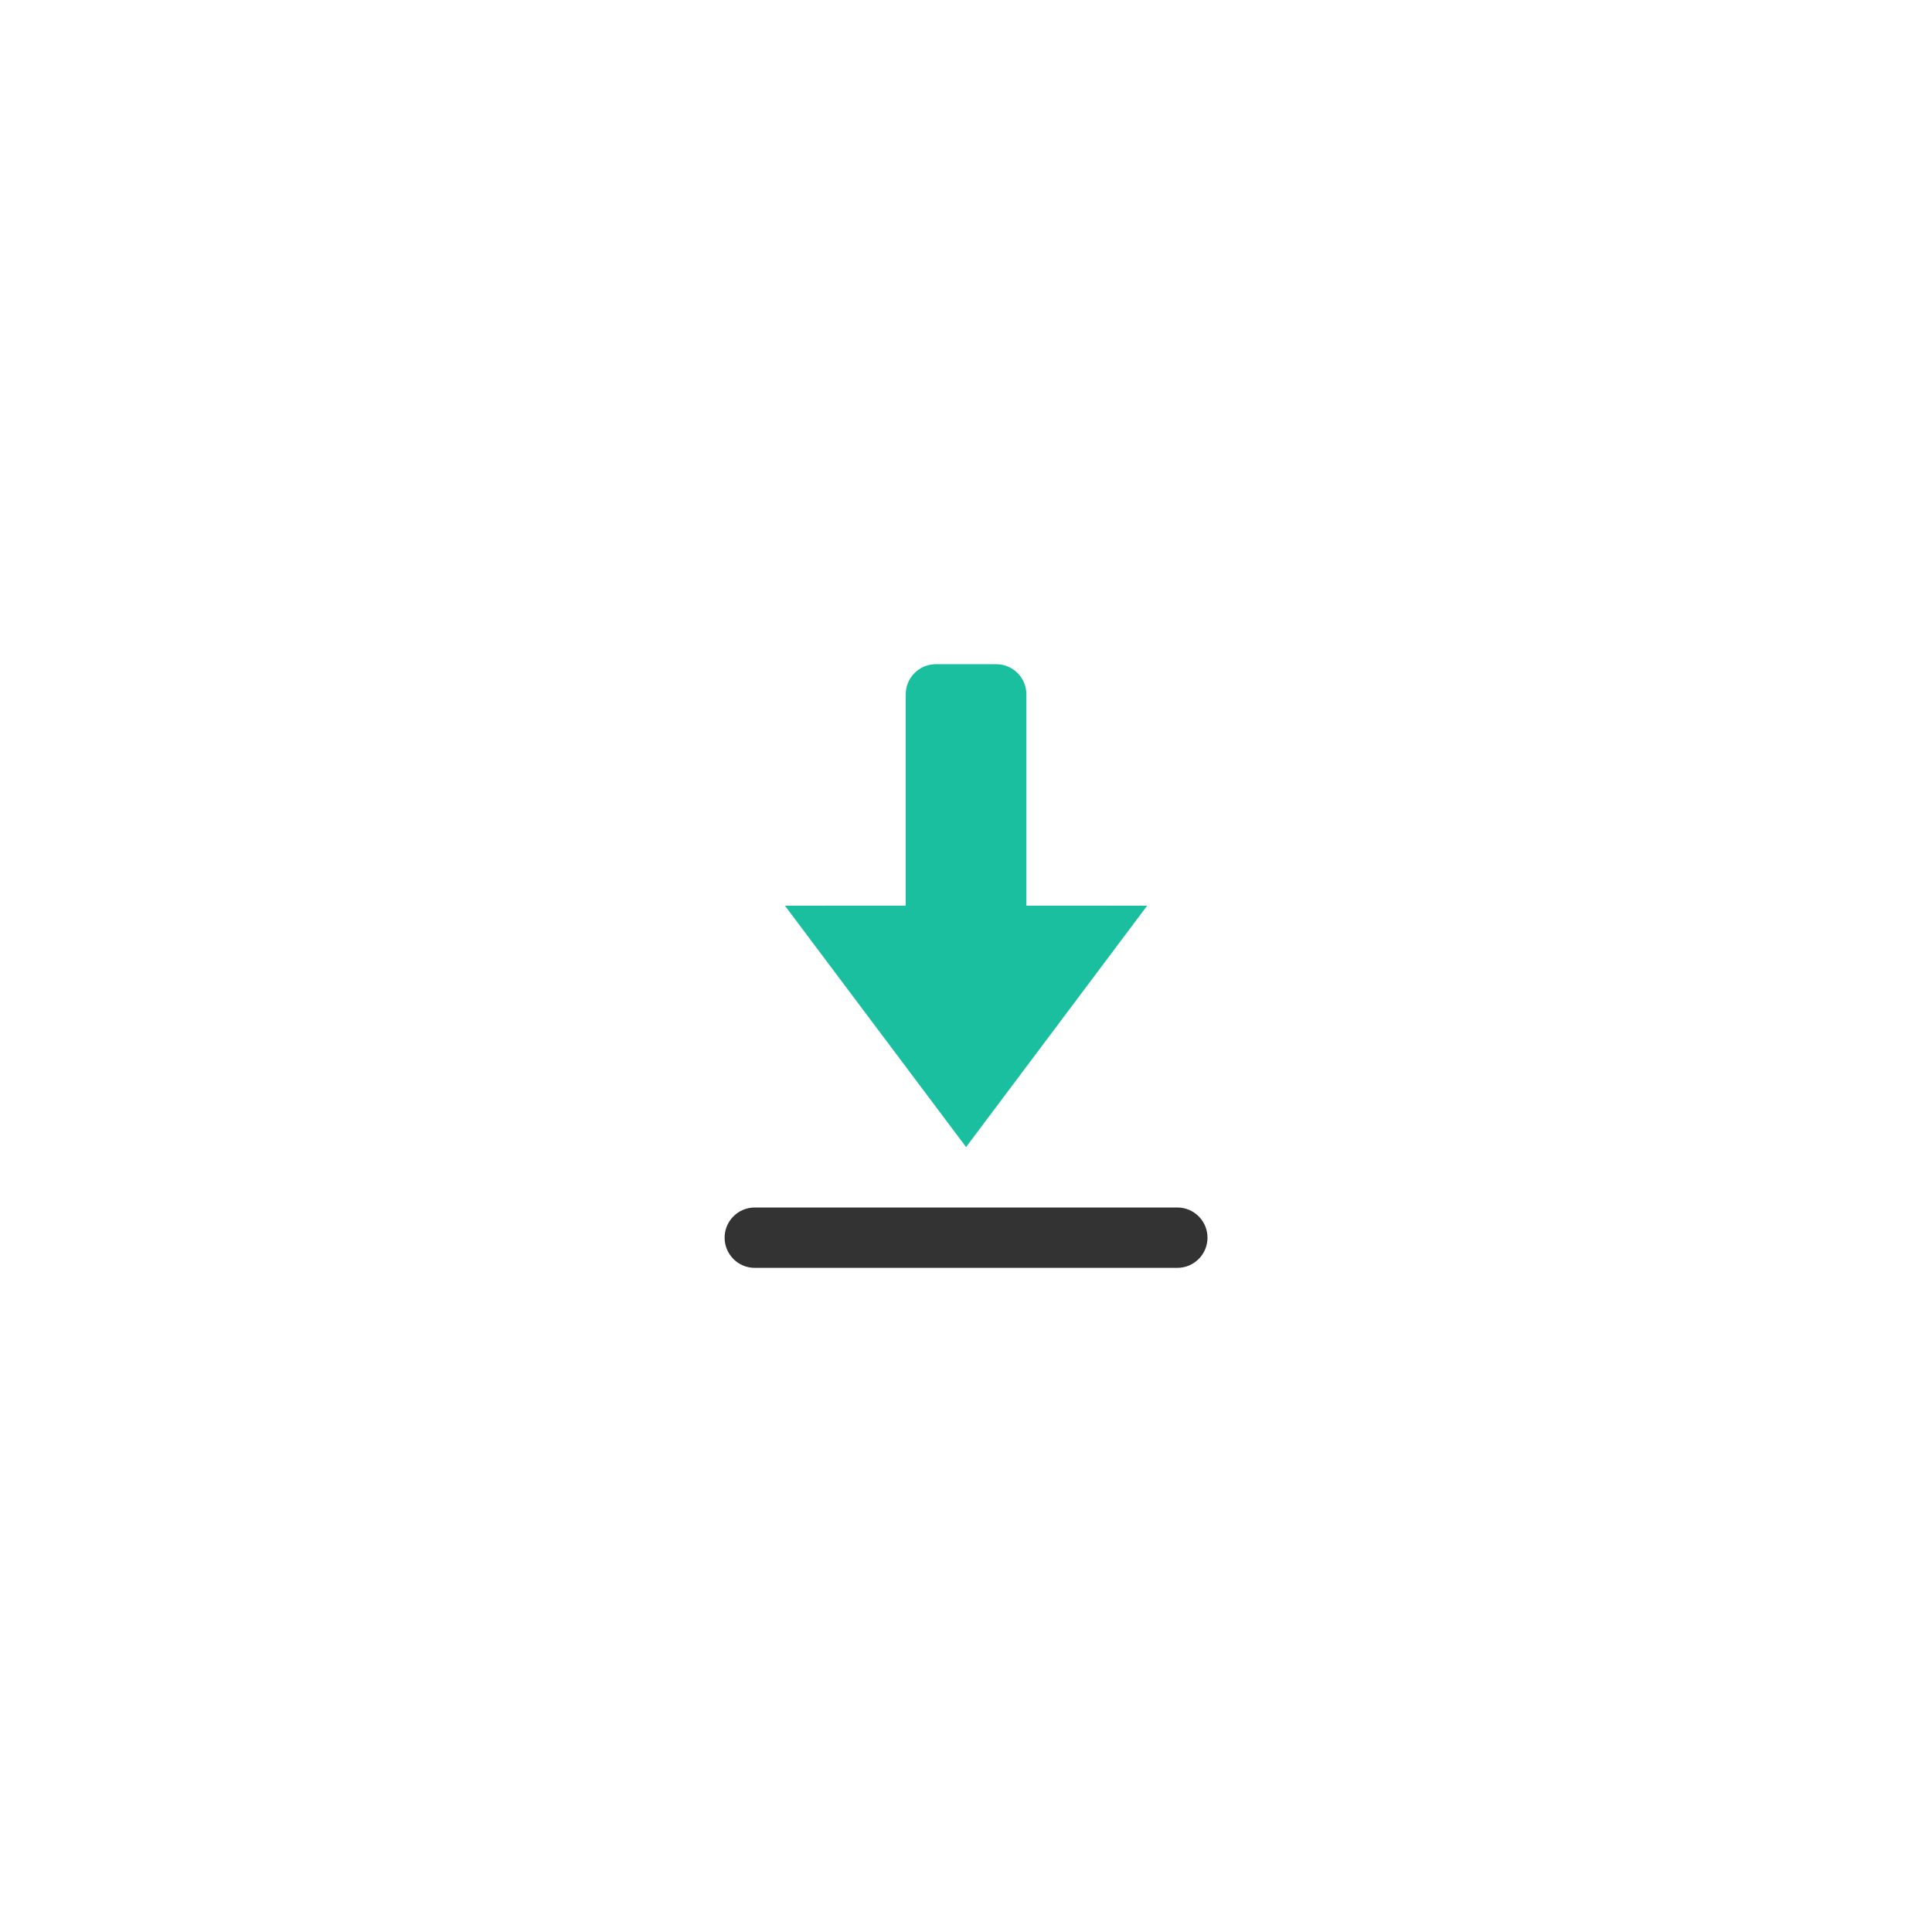 <?xml version="1.0" encoding="UTF-8" standalone="no"?>
<svg
   xmlns:dc="http://purl.org/dc/elements/1.1/"
   xmlns:cc="http://creativecommons.org/ns#"
   xmlns:rdf="http://www.w3.org/1999/02/22-rdf-syntax-ns#"
   xmlns:svg="http://www.w3.org/2000/svg"
   xmlns="http://www.w3.org/2000/svg"
   xmlns:sodipodi="http://sodipodi.sourceforge.net/DTD/sodipodi-0.dtd"
   xmlns:inkscape="http://www.inkscape.org/namespaces/inkscape"
   viewBox="0 0 341.333 341.333"
   height="341.333"
   width="341.333"
   xml:space="preserve"
   id="svg2"
   version="1.1"
   sodipodi:docname="savestate.svg"
   inkscape:version="0.92.2 (5c3e80d, 2017-08-06)"><sodipodi:namedview
     pagecolor="#ffffff"
     bordercolor="#666666"
     borderopacity="1"
     objecttolerance="10"
     gridtolerance="10"
     guidetolerance="10"
     inkscape:pageopacity="0"
     inkscape:pageshadow="2"
     inkscape:window-width="1024"
     inkscape:window-height="705"
     id="namedview22"
     showgrid="false"
     inkscape:pagecheckerboard="true"
     inkscape:zoom="0.69140623"
     inkscape:cx="170.66667"
     inkscape:cy="170.66667"
     inkscape:window-x="-8"
     inkscape:window-y="-8"
     inkscape:window-maximized="1"
     inkscape:current-layer="svg2" /><defs
     id="defs6"><clipPath
       id="clipPath18"
       clipPathUnits="userSpaceOnUse"><path
         id="path16"
         d="M 0,256 H 256 V 0 H 0 Z" /></clipPath><clipPath
       id="clipPath26"
       clipPathUnits="userSpaceOnUse"><path
         id="path24"
         d="m 88,176 h 80 V 80 H 88 Z" /></clipPath></defs><g
     id="g36"
     transform="matrix(1.333,0,0,-1.333,181.344,160.005)"><path
       inkscape:connector-curvature="0"
       d="m 0,0 h -0.008 v 28.004 c 0,2.212 -1.788,4 -4,4 H -12 c -2.212,0 -4,-1.788 -4,-4 V 0 h -0.008 l -16,-0.008 L -8,-31.996 16,-0.008 Z"
       style="fill:#1abf9f;fill-opacity:1;fill-rule:nonzero;stroke:none"
       id="path38" /></g><g
     id="g40"
     transform="matrix(1.333,0,0,-1.333,208,213.333)"><path
       inkscape:connector-curvature="0"
       d="m 0,0 h -56 c -2.212,0 -4,-1.788 -4,-4 0,-2.212 1.788,-4 4,-4 H 0 c 2.212,0 4,1.788 4,4 0,2.212 -1.788,4 -4,4"
       style="fill:#333333;fill-opacity:1;fill-rule:nonzero;stroke:none"
       id="path42" /></g></svg>